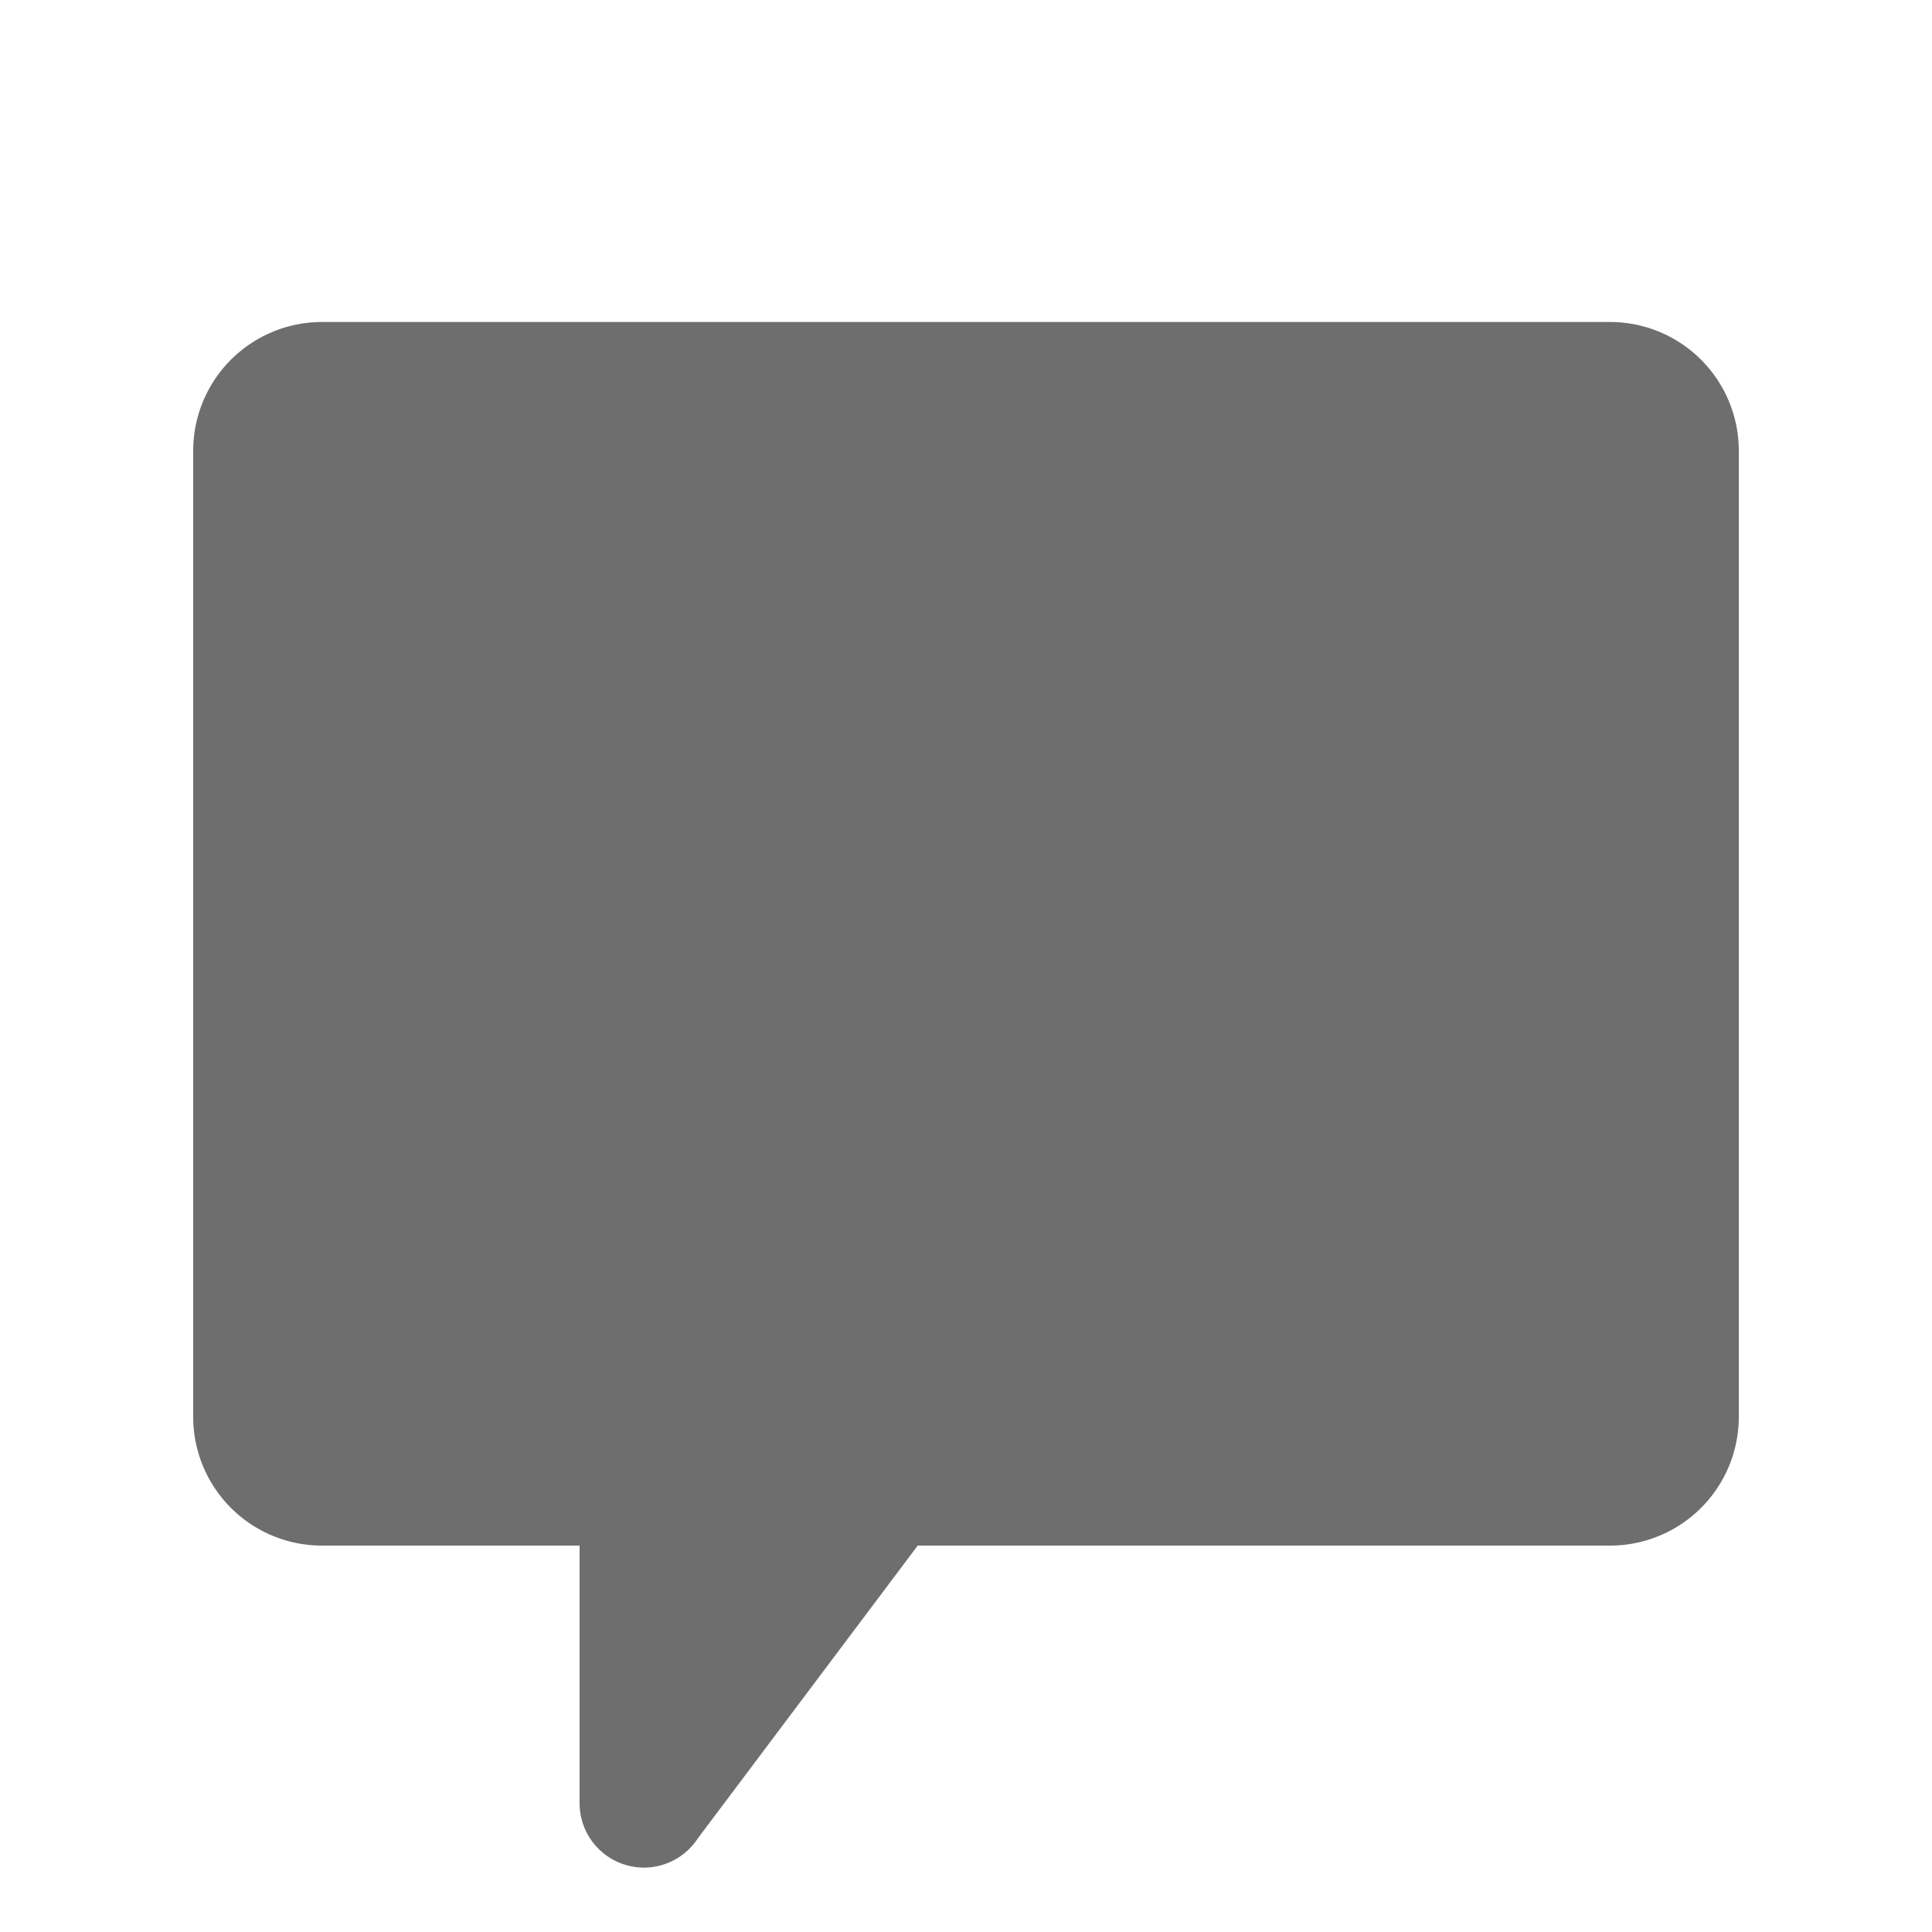 <svg xmlns="http://www.w3.org/2000/svg" height="16px" width="16px" viewBox="0 0 30 30">
    <path fill="#6E6E6E" d="M5 5a2 2 0 0 0-2 2v15a2 2 0 0 0 2 2h4v4a1 1 0 0 0 1 1 1 1 0 0 0 .838-.457L14.25 24H25a2 2 0 0 0 2-2V7a2 2 0 0 0-2-2H5z"/>
</svg>
